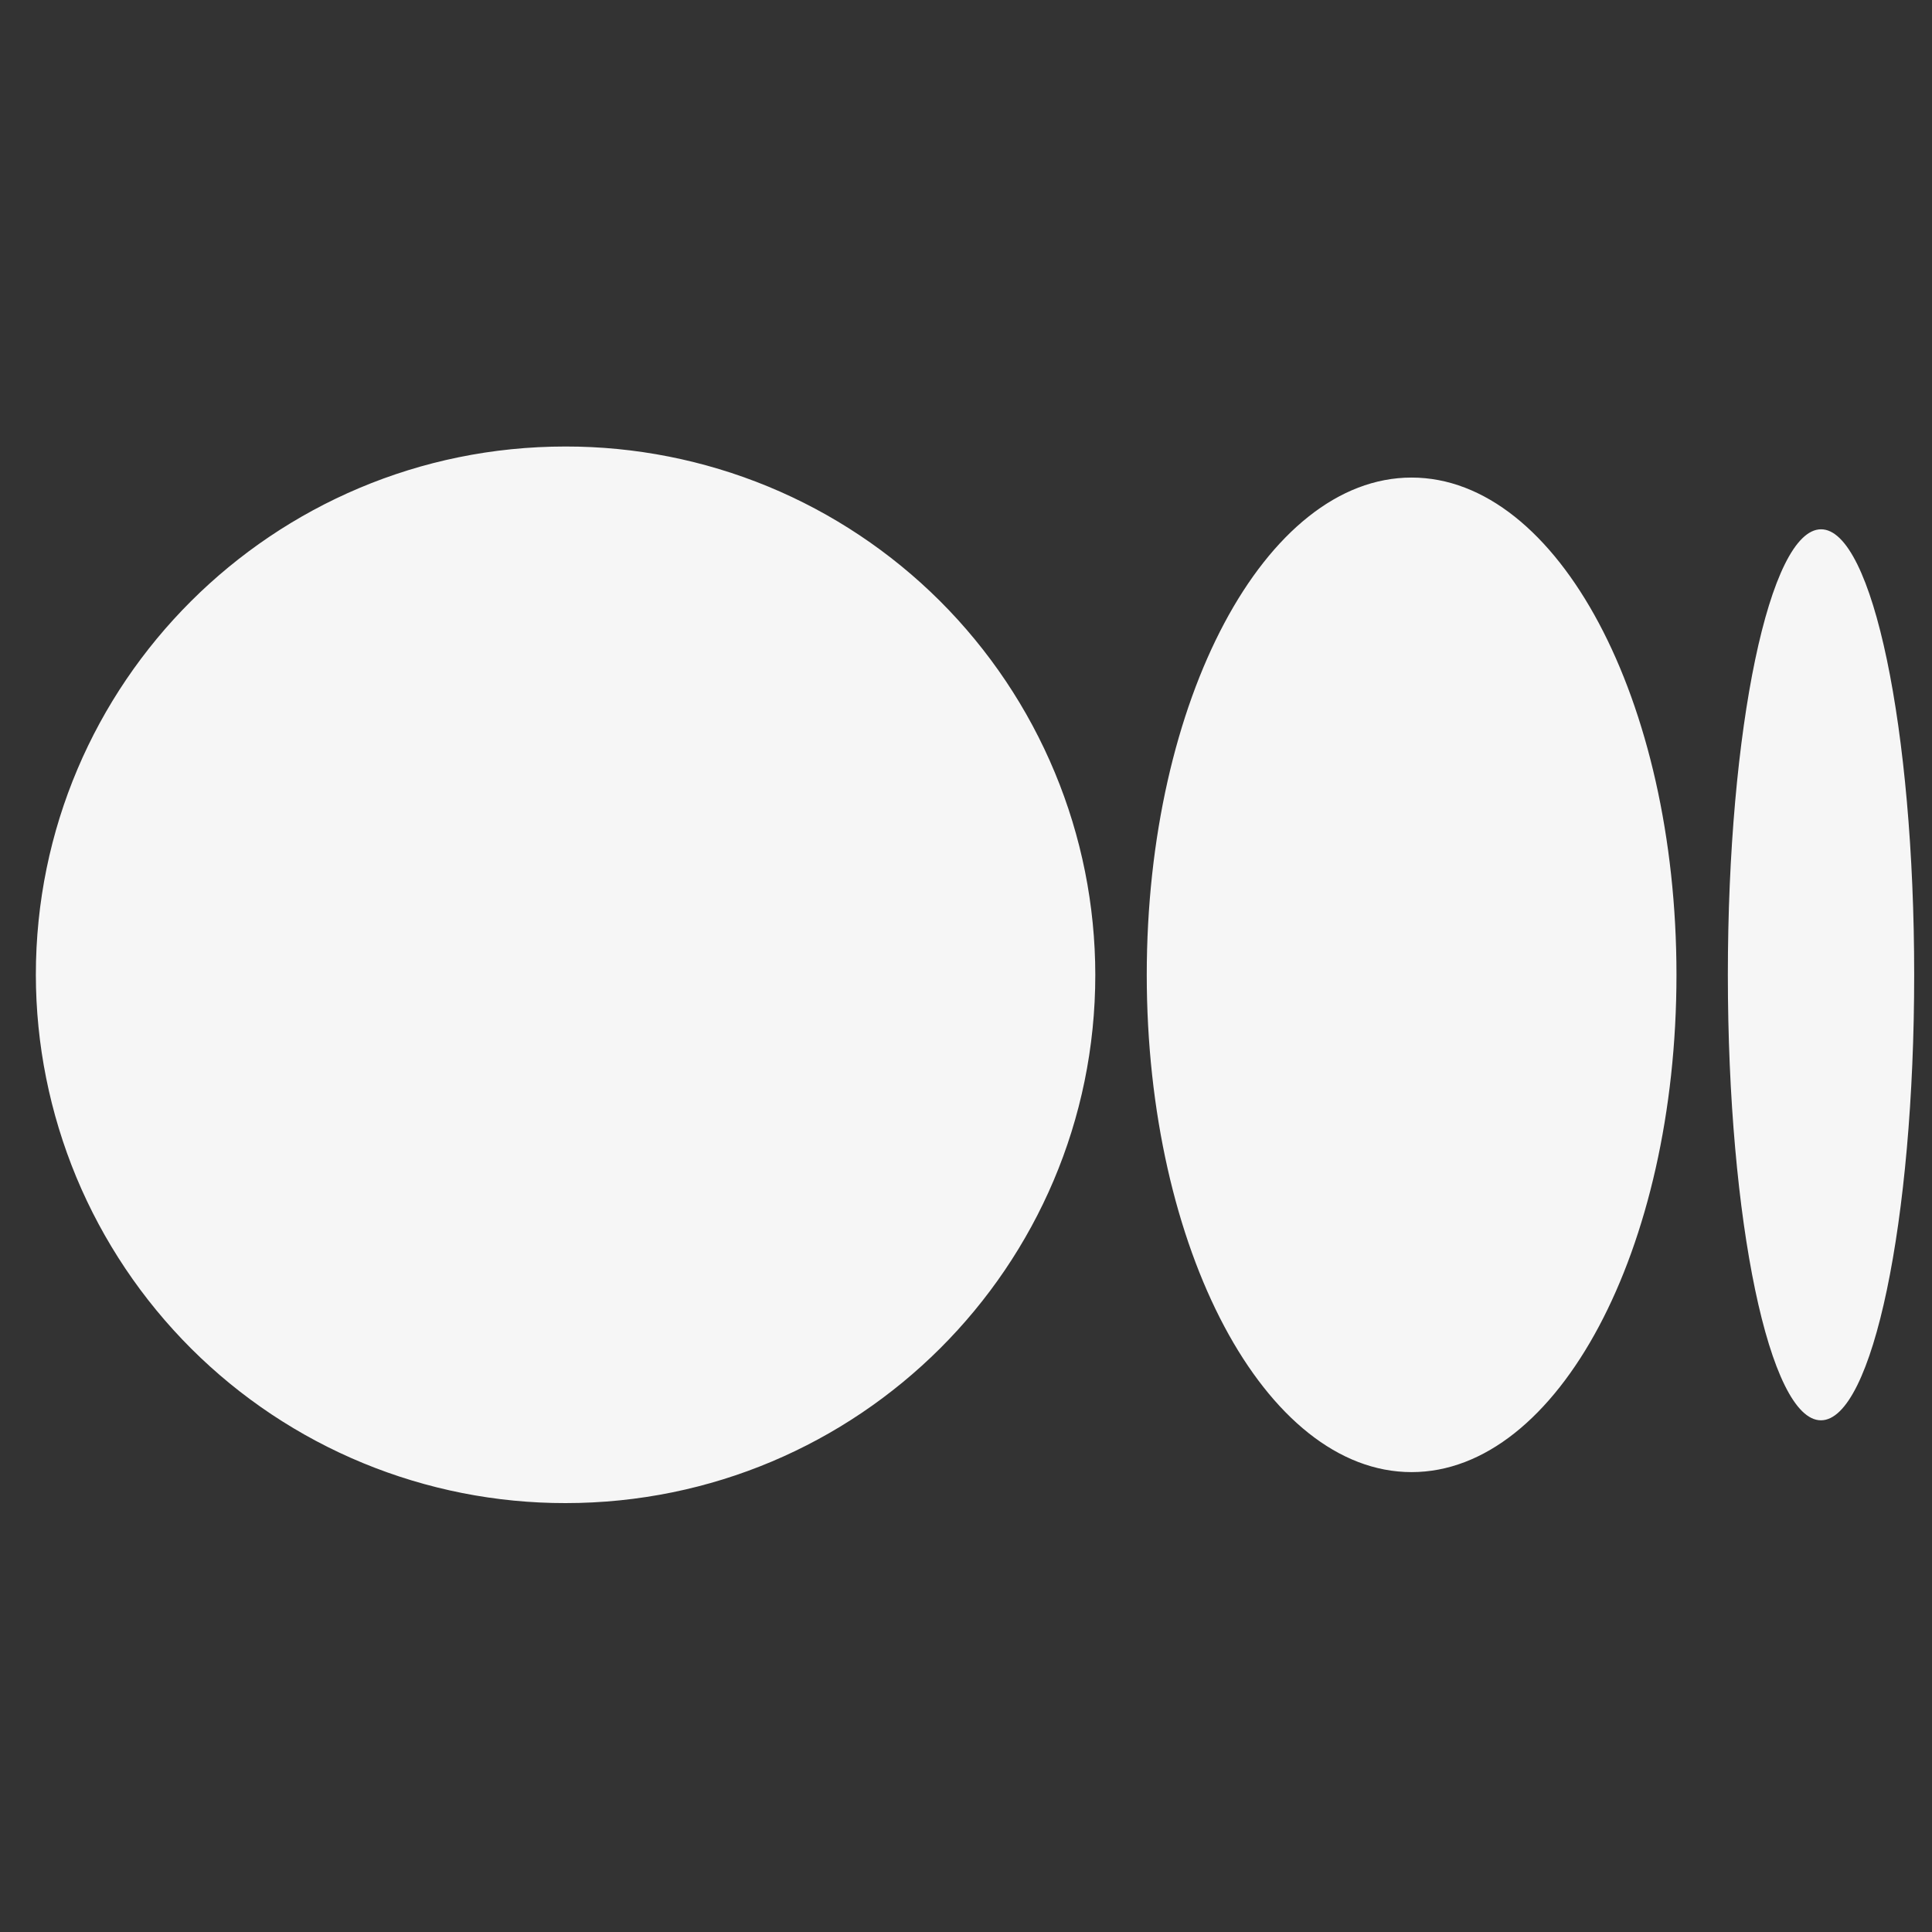 <svg width="27" height="27" viewBox="0 0 27 27" fill="none" xmlns="http://www.w3.org/2000/svg">
<rect x="0" y="0" width="27" height="27" fill="#333333" stroke="none"/>
<g clip-path="url(#clip0)">
<path d="M15.307 13.623C15.307 17.7 11.993 21.006 7.903 21.006C6.933 21.007 5.971 20.817 5.074 20.447C4.176 20.077 3.36 19.533 2.673 18.848C1.986 18.162 1.44 17.348 1.067 16.452C0.695 15.555 0.502 14.594 0.501 13.623C0.501 9.545 3.815 6.24 7.903 6.24C8.874 6.239 9.836 6.429 10.734 6.799C11.631 7.169 12.447 7.713 13.135 8.398C13.822 9.084 14.368 9.898 14.741 10.795C15.114 11.691 15.306 12.652 15.307 13.623ZM23.429 13.623C23.429 17.462 21.772 20.573 19.727 20.573C17.683 20.573 16.026 17.461 16.026 13.623C16.026 9.784 17.683 6.674 19.727 6.674C21.772 6.674 23.429 9.786 23.429 13.623ZM26.751 13.623C26.751 17.062 26.168 19.849 25.448 19.849C24.73 19.849 24.147 17.06 24.147 13.623C24.147 10.185 24.73 7.397 25.45 7.397C26.168 7.397 26.751 10.185 26.751 13.623Z" fill="#F6F6F6"/>
</g>
<defs>
<clipPath id="clip0">
<rect width="26.25" height="26.25" fill="white" transform="translate(0.501 0.498)"/>
</clipPath>
</defs>
</svg>
